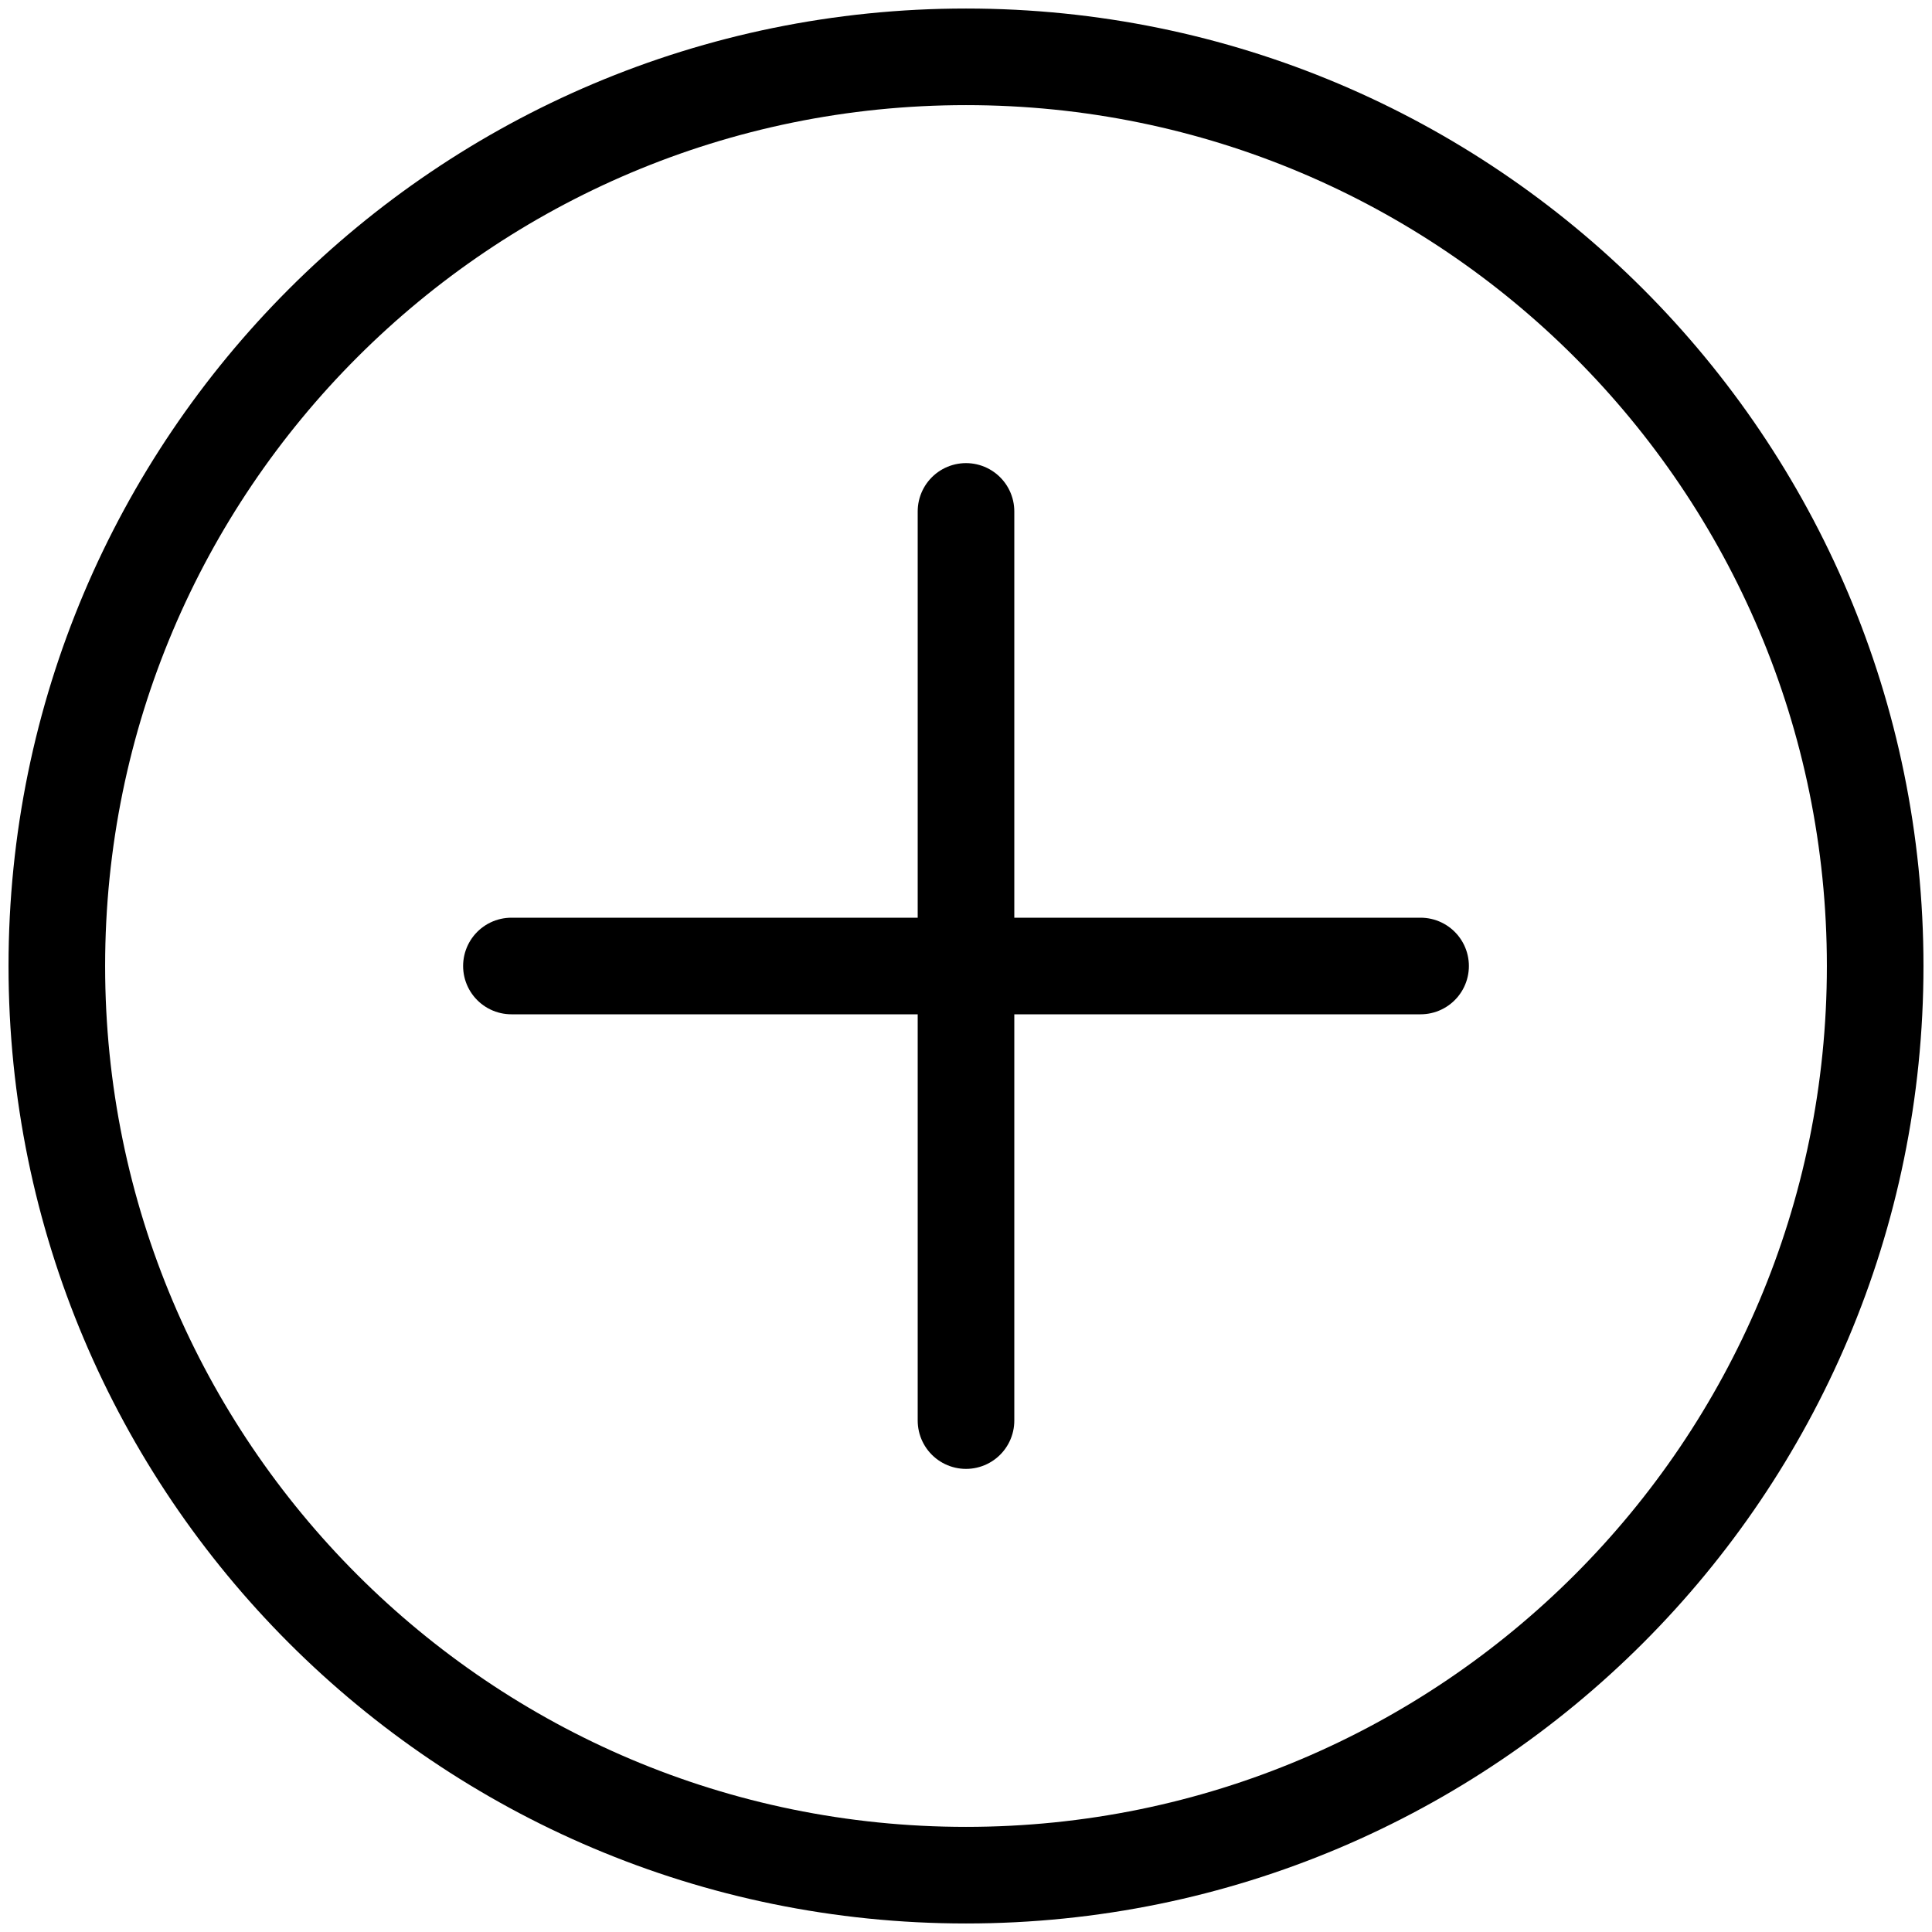 <svg width="34" height="34" viewBox="0 0 34 34" fill="none" xmlns="http://www.w3.org/2000/svg">
<path d="M17 33C25.837 33 33 25.837 33 17C33 8.164 25.837 1 17 1C8.163 1 1 8.164 1 17C1 25.837 8.163 33 17 33Z" stroke="currentColor" stroke-width="1.7" stroke-miterlimit="10" stroke-linecap="round"/>
<path d="M17 9L17 25" stroke="currentColor" stroke-width="1.7" stroke-miterlimit="10" stroke-linecap="round"/>
<path d="M25 17L9 17" stroke="currentColor" stroke-width="1.7" stroke-miterlimit="10" stroke-linecap="round"/>
</svg>
